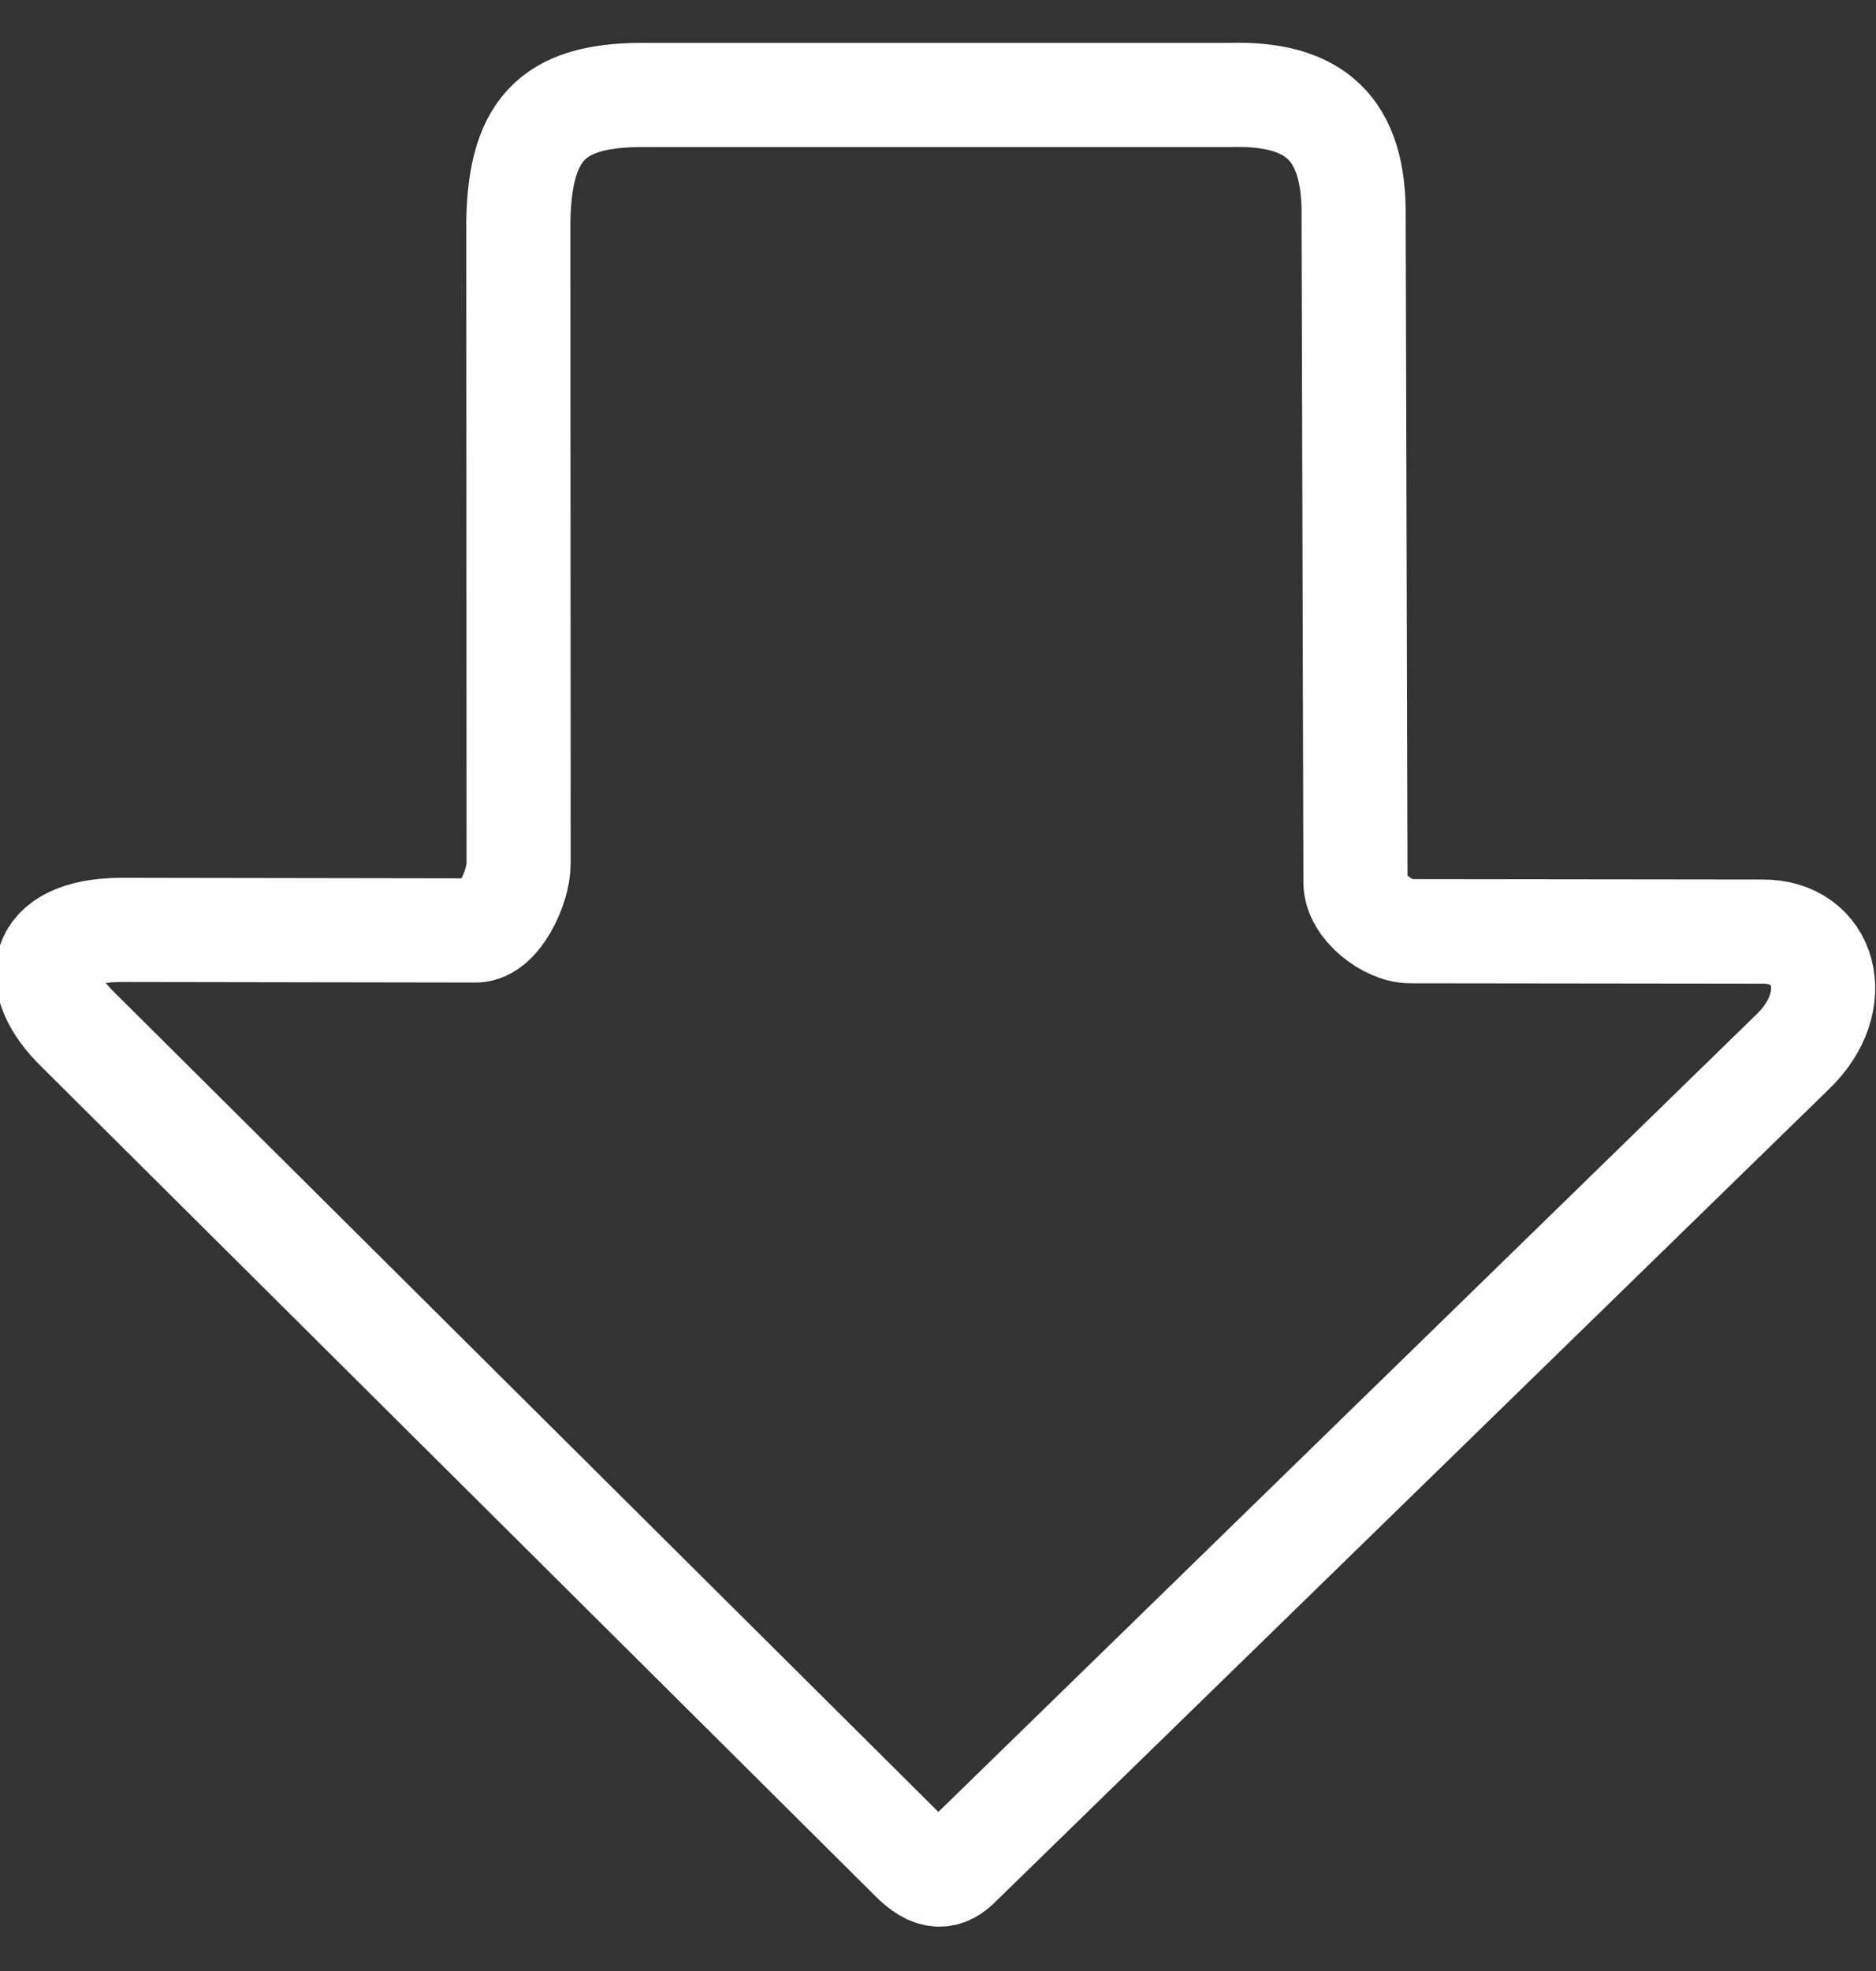<svg xmlns="http://www.w3.org/2000/svg" width="40" height="42" viewBox="0 0 40 42">
    <rect x="0" y="0" width="40" height="42" fill="#333333" stroke="none"/>
    <g fill="none" fill-rule="evenodd">
        <path d="M0 1h40v40H0z"/>
        <path stroke="#FFF" stroke-linecap="round" stroke-linejoin="round" stroke-width="2.22" d="M13.865 2.025c-1.986-.039-2.782.622-2.813 2.7l.006 13.675c0 .514-.43 1.427-.913 1.427l-7.562-.012c-1.818.012-1.966 1.113-.913 2.132l17.755 17.649c.451.464.75.425 1.038.121l17.748-17.292c1.152-1.091.714-2.594-.645-2.573l-7.495-.009c-.485 0-1.17-.53-1.17-1.043L28.862 4.63c.027-1.9-.83-2.664-2.658-2.606H13.865z"/>
    </g>
</svg>
